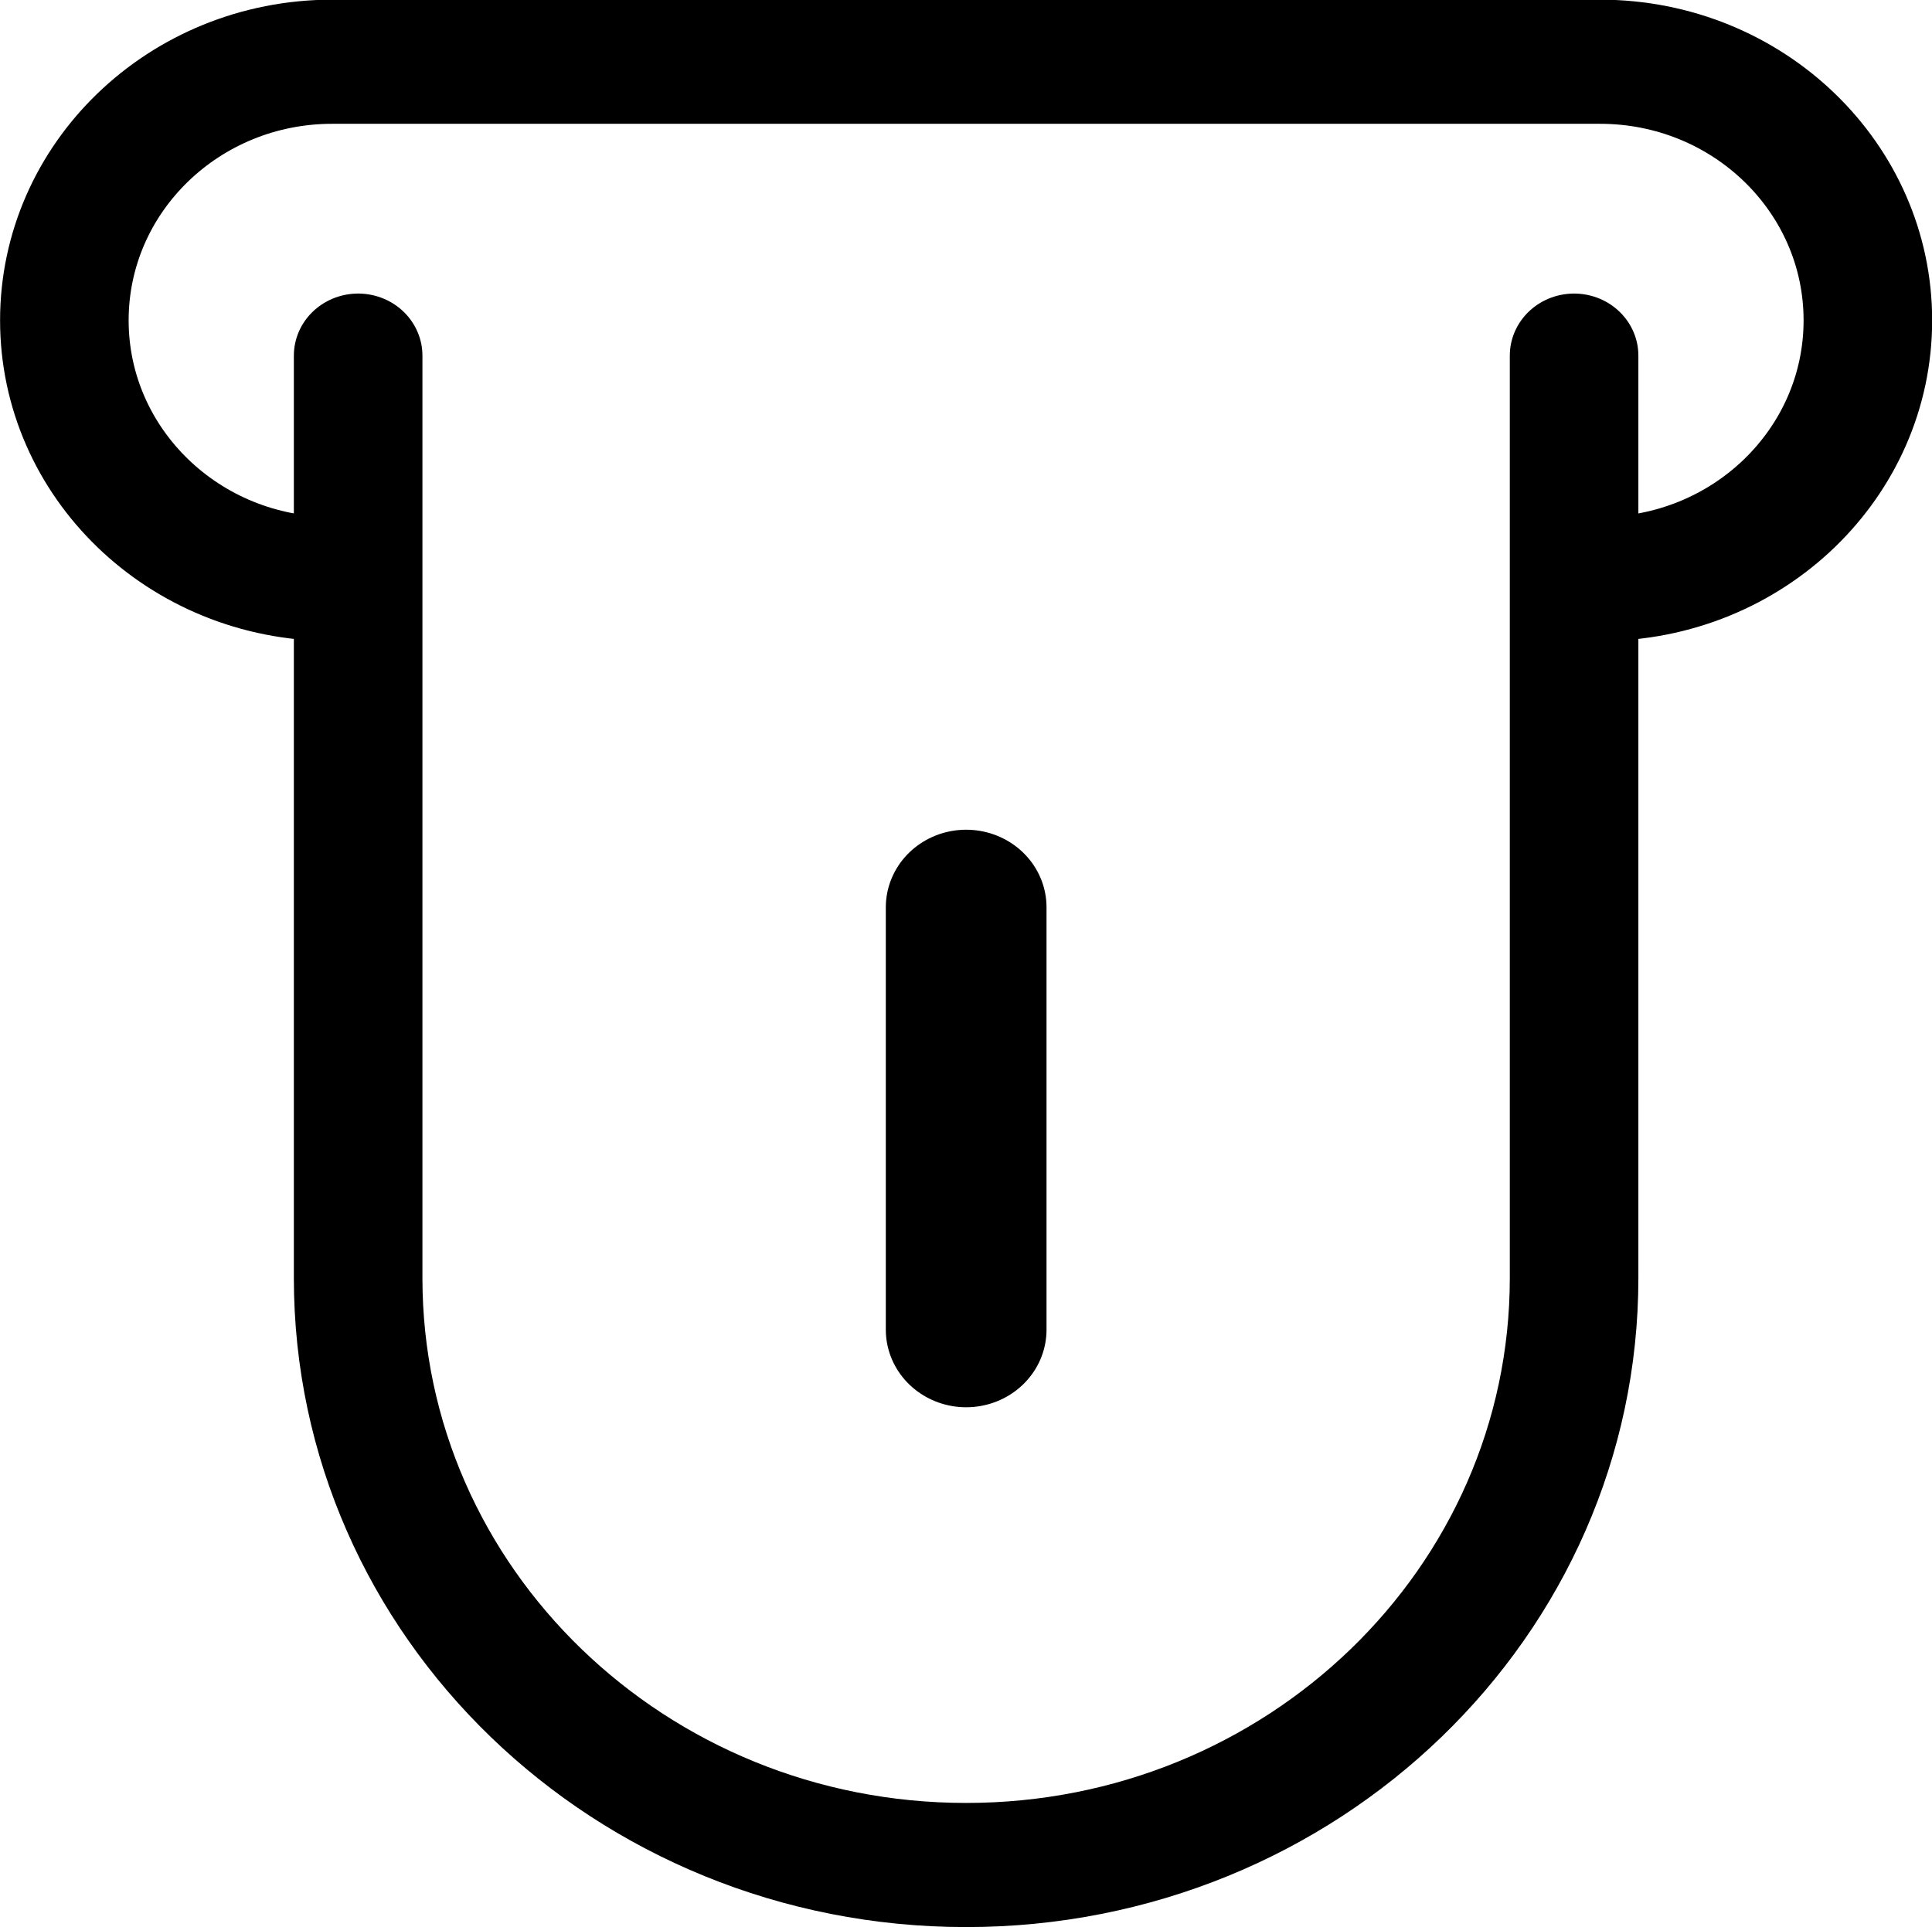 <svg
   xmlns:dc="http://purl.org/dc/elements/1.1/"
   xmlns:cc="http://creativecommons.org/ns#"
   xmlns:rdf="http://www.w3.org/1999/02/22-rdf-syntax-ns#"
   xmlns:svg="http://www.w3.org/2000/svg"
   xmlns="http://www.w3.org/2000/svg"
   xmlns:sodipodi="http://sodipodi.sourceforge.net/DTD/sodipodi-0.dtd"
   xmlns:inkscape="http://www.inkscape.org/namespaces/inkscape"
   width="5.934mm"
   height="5.92mm"
   viewBox="0 0 21.024 20.976"
   id="svg3439"
   version="1.1"
   inkscape:version="0.91 r13725"
   sodipodi:docname="language-icon.svg">
  <defs
     id="defs3441">
    <clipPath
       id="clipPath3461"
       clipPathUnits="userSpaceOnUse">
      <path
         inkscape:connector-curvature="0"
         id="path3463"
         d="m 0,18.632 18.033,0 L 18.033,0 0,0 0,18.632 Z" />
    </clipPath>
  </defs>
  <sodipodi:namedview
     id="base"
     pagecolor="#ffffff"
     bordercolor="#666666"
     borderopacity="1.0"
     inkscape:pageopacity="0.0"
     inkscape:pageshadow="2"
     inkscape:zoom="22.4"
     inkscape:cx="14.729014"
     inkscape:cy="6.09749"
     inkscape:document-units="px"
     inkscape:current-layer="layer1"
     showgrid="false"
     fit-margin-top="0"
     fit-margin-left="0"
     fit-margin-right="0"
     fit-margin-bottom="0"
     inkscape:window-width="1846"
     inkscape:window-height="1053"
     inkscape:window-x="-9"
     inkscape:window-y="-9"
     inkscape:window-maximized="1" />
  <g
     inkscape:label="Layer 1"
     inkscape:groupmode="layer"
     id="layer1"
     transform="translate(0.012,-1031.374)">
    <g
       transform="matrix(1.166,0,0,-1.126,-0.012,1052.35)"
       inkscape:label="language-icon"
       id="g3455">
      <g
         id="g3457">
        <g
           clip-path="url(#clipPath3461)"
           id="g3459">
          <g
             transform="translate(14.691,15.191)"
             id="g3465">
            <path
               inkscape:connector-curvature="0"
               id="path3467"
               style="fill:none;stroke:#000000;stroke-width:1.2;stroke-linecap:round;stroke-linejoin:round;stroke-miterlimit:10;stroke-dasharray:none;stroke-opacity:1"
               d="m 0,0 0,-8.917 c 0,-3.134 -2.541,-5.674 -5.674,-5.674 -3.134,0 -5.675,2.54 -5.675,5.674 l 0,8.917" />
          </g>
          <g
             transform="translate(9.017,9.858)"
             id="g3469">
            <path
               inkscape:connector-curvature="0"
               id="path3471"
               style="fill:none;stroke:#000000;stroke-width:1.5;stroke-linecap:round;stroke-linejoin:round;stroke-miterlimit:10;stroke-dasharray:none;stroke-opacity:1"
               d="M 0,0 0,-4.083" />
          </g>
          <g
             transform="translate(14.933,13.032)"
             id="g3473">
            <path
               inkscape:connector-curvature="0"
               id="path3475"
               style="fill:none;stroke:#000000;stroke-width:1.2;stroke-linecap:round;stroke-linejoin:round;stroke-miterlimit:10;stroke-dasharray:none;stroke-opacity:1"
               d="M 0,0 C 1.381,0 2.5,1.119 2.5,2.5 2.5,3.881 1.381,5 0,5 l -11.833,0 c -1.381,0 -2.5,-1.119 -2.5,-2.5 0,-1.381 1.119,-2.5 2.5,-2.5" />
          </g>
        </g>
      </g>
    </g>
  </g>
</svg>
